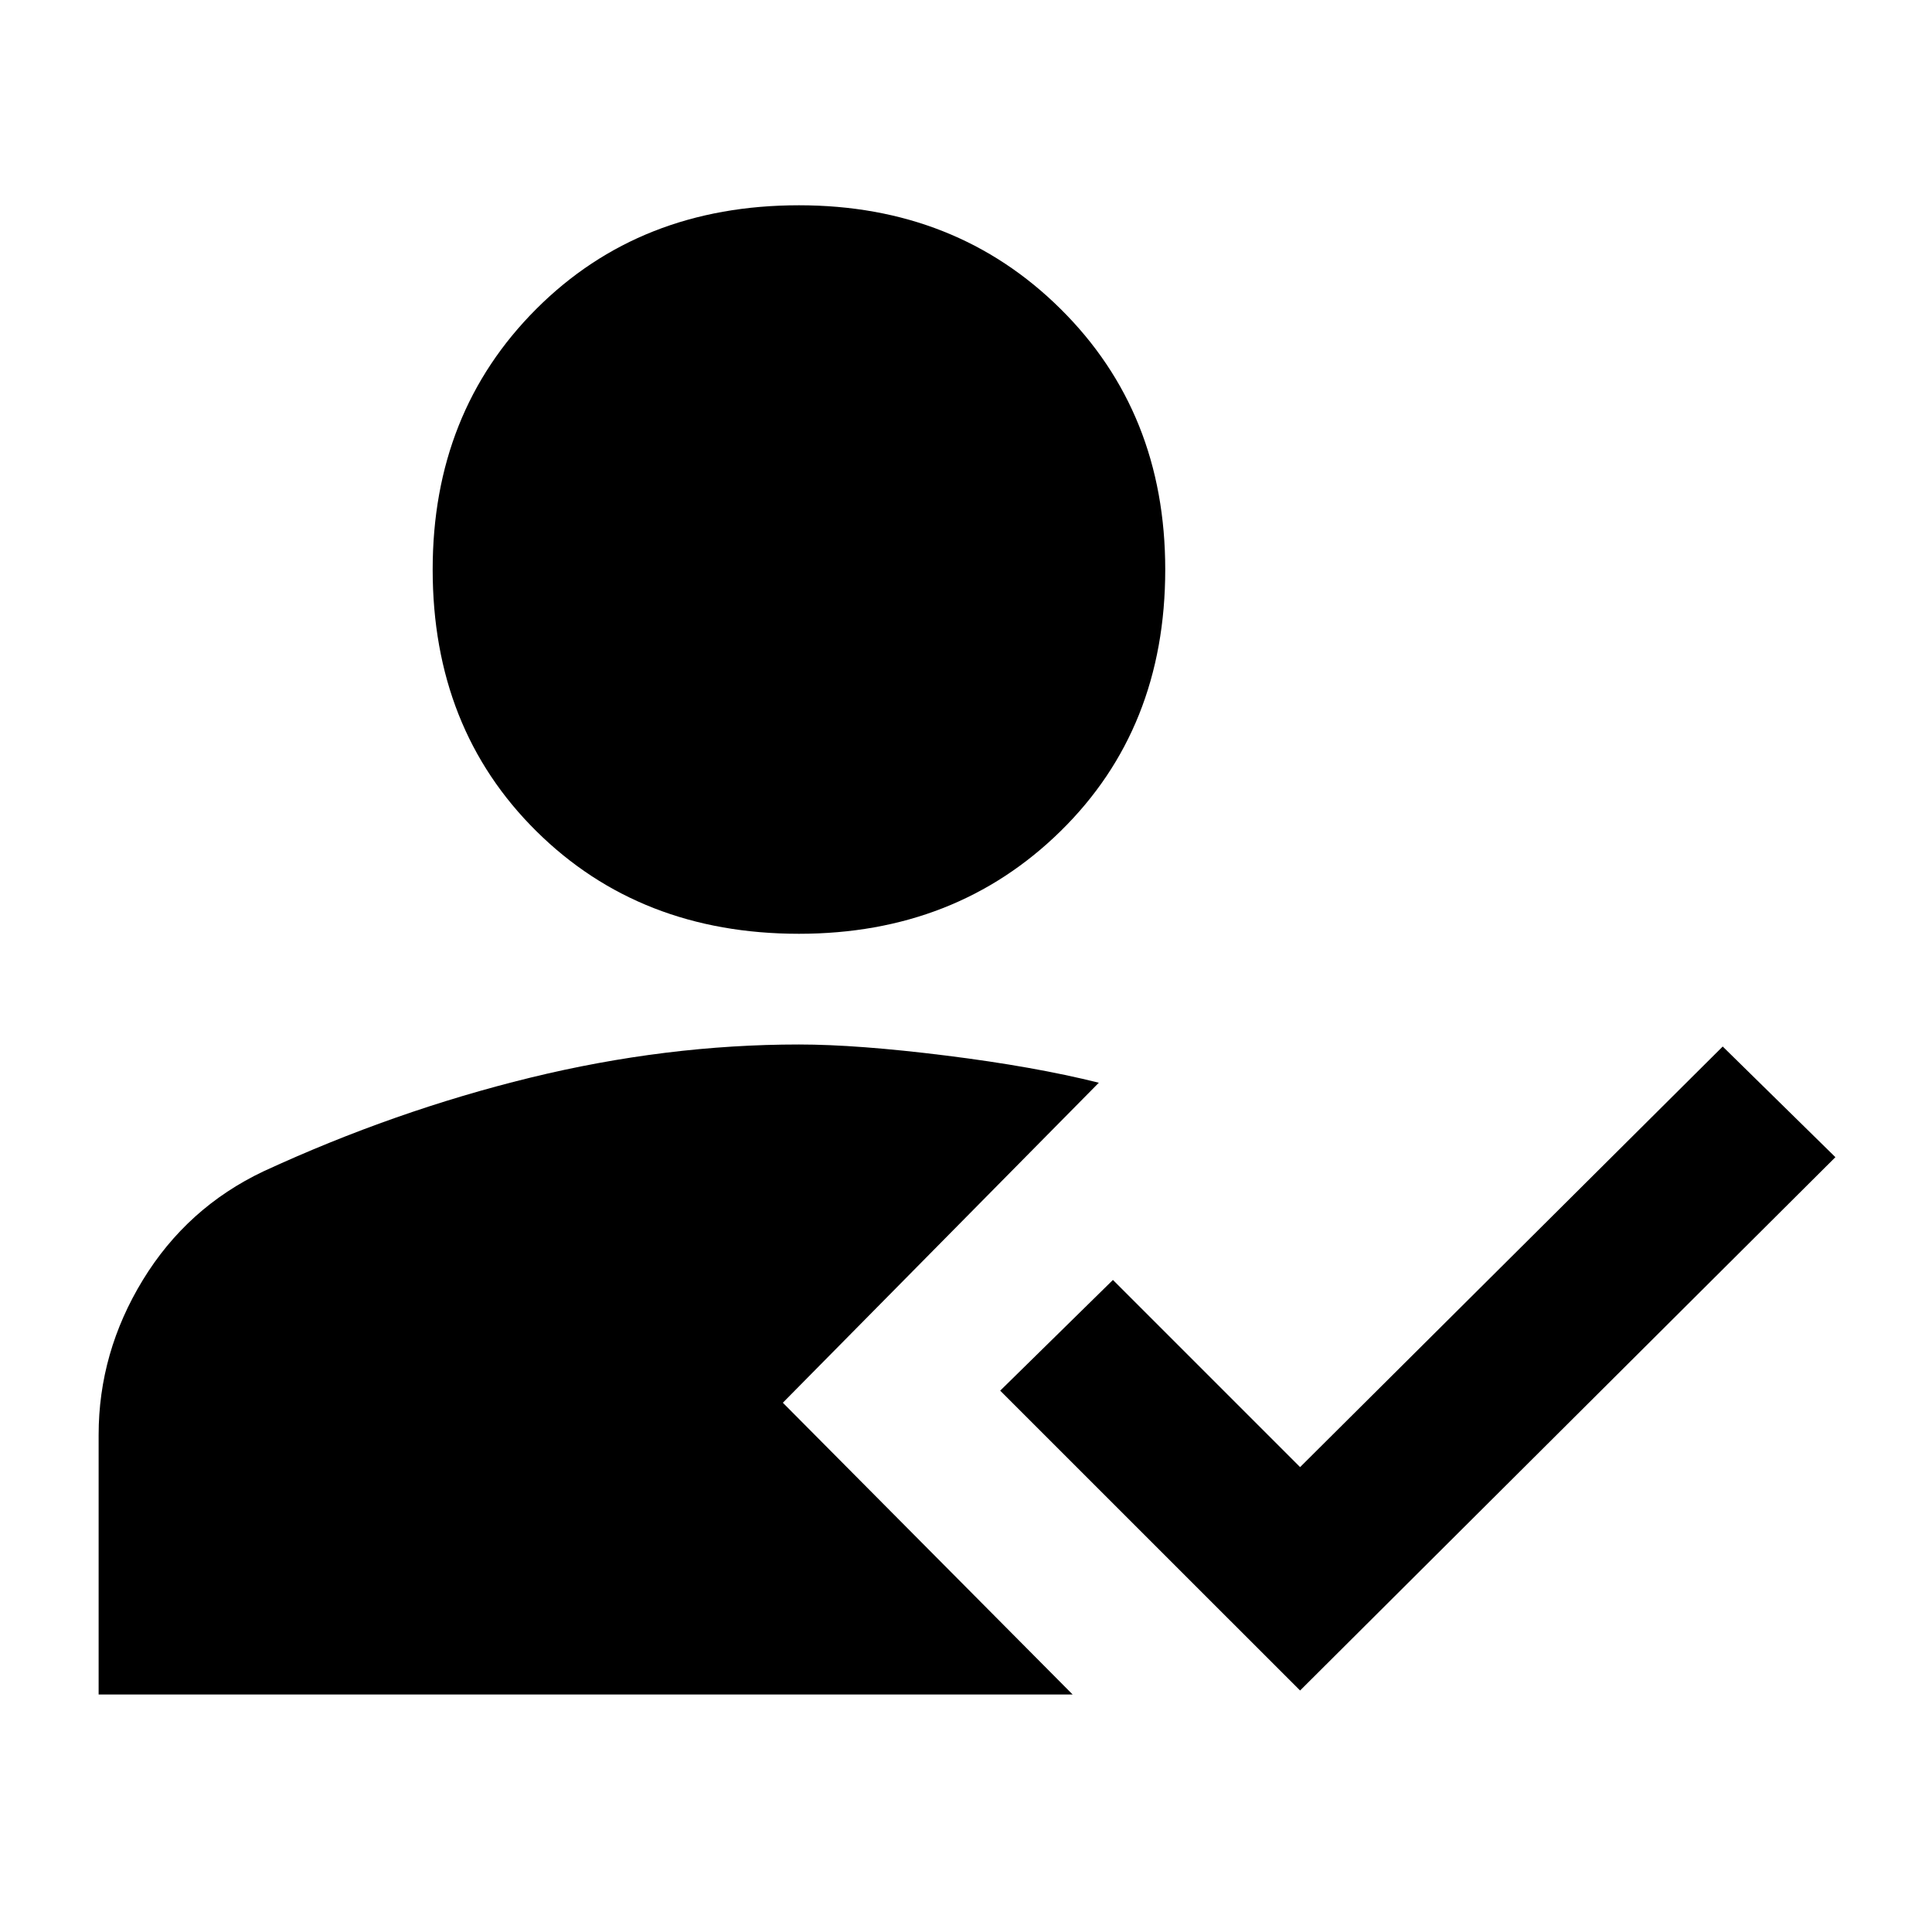 <svg xmlns="http://www.w3.org/2000/svg" height="40" width="40"><path d="M16.542 19.333Q13.25 19.333 11.104 17.208Q8.958 15.083 8.958 11.792Q8.958 8.542 11.104 6.396Q13.25 4.25 16.542 4.25Q19.792 4.25 21.958 6.396Q24.125 8.542 24.125 11.792Q24.125 15.083 21.958 17.208Q19.792 19.333 16.542 19.333ZM26.917 35 20.708 28.792 23.042 26.5 26.917 30.375 35.667 21.667 38 23.958ZM2.042 35.083V29.708Q2.042 28 2.958 26.5Q3.875 25 5.458 24.25Q8.167 23 10.979 22.312Q13.792 21.625 16.542 21.625Q17.75 21.625 19.583 21.854Q21.417 22.083 22.75 22.417L16.208 29.042L22.208 35.083Z"/></svg>